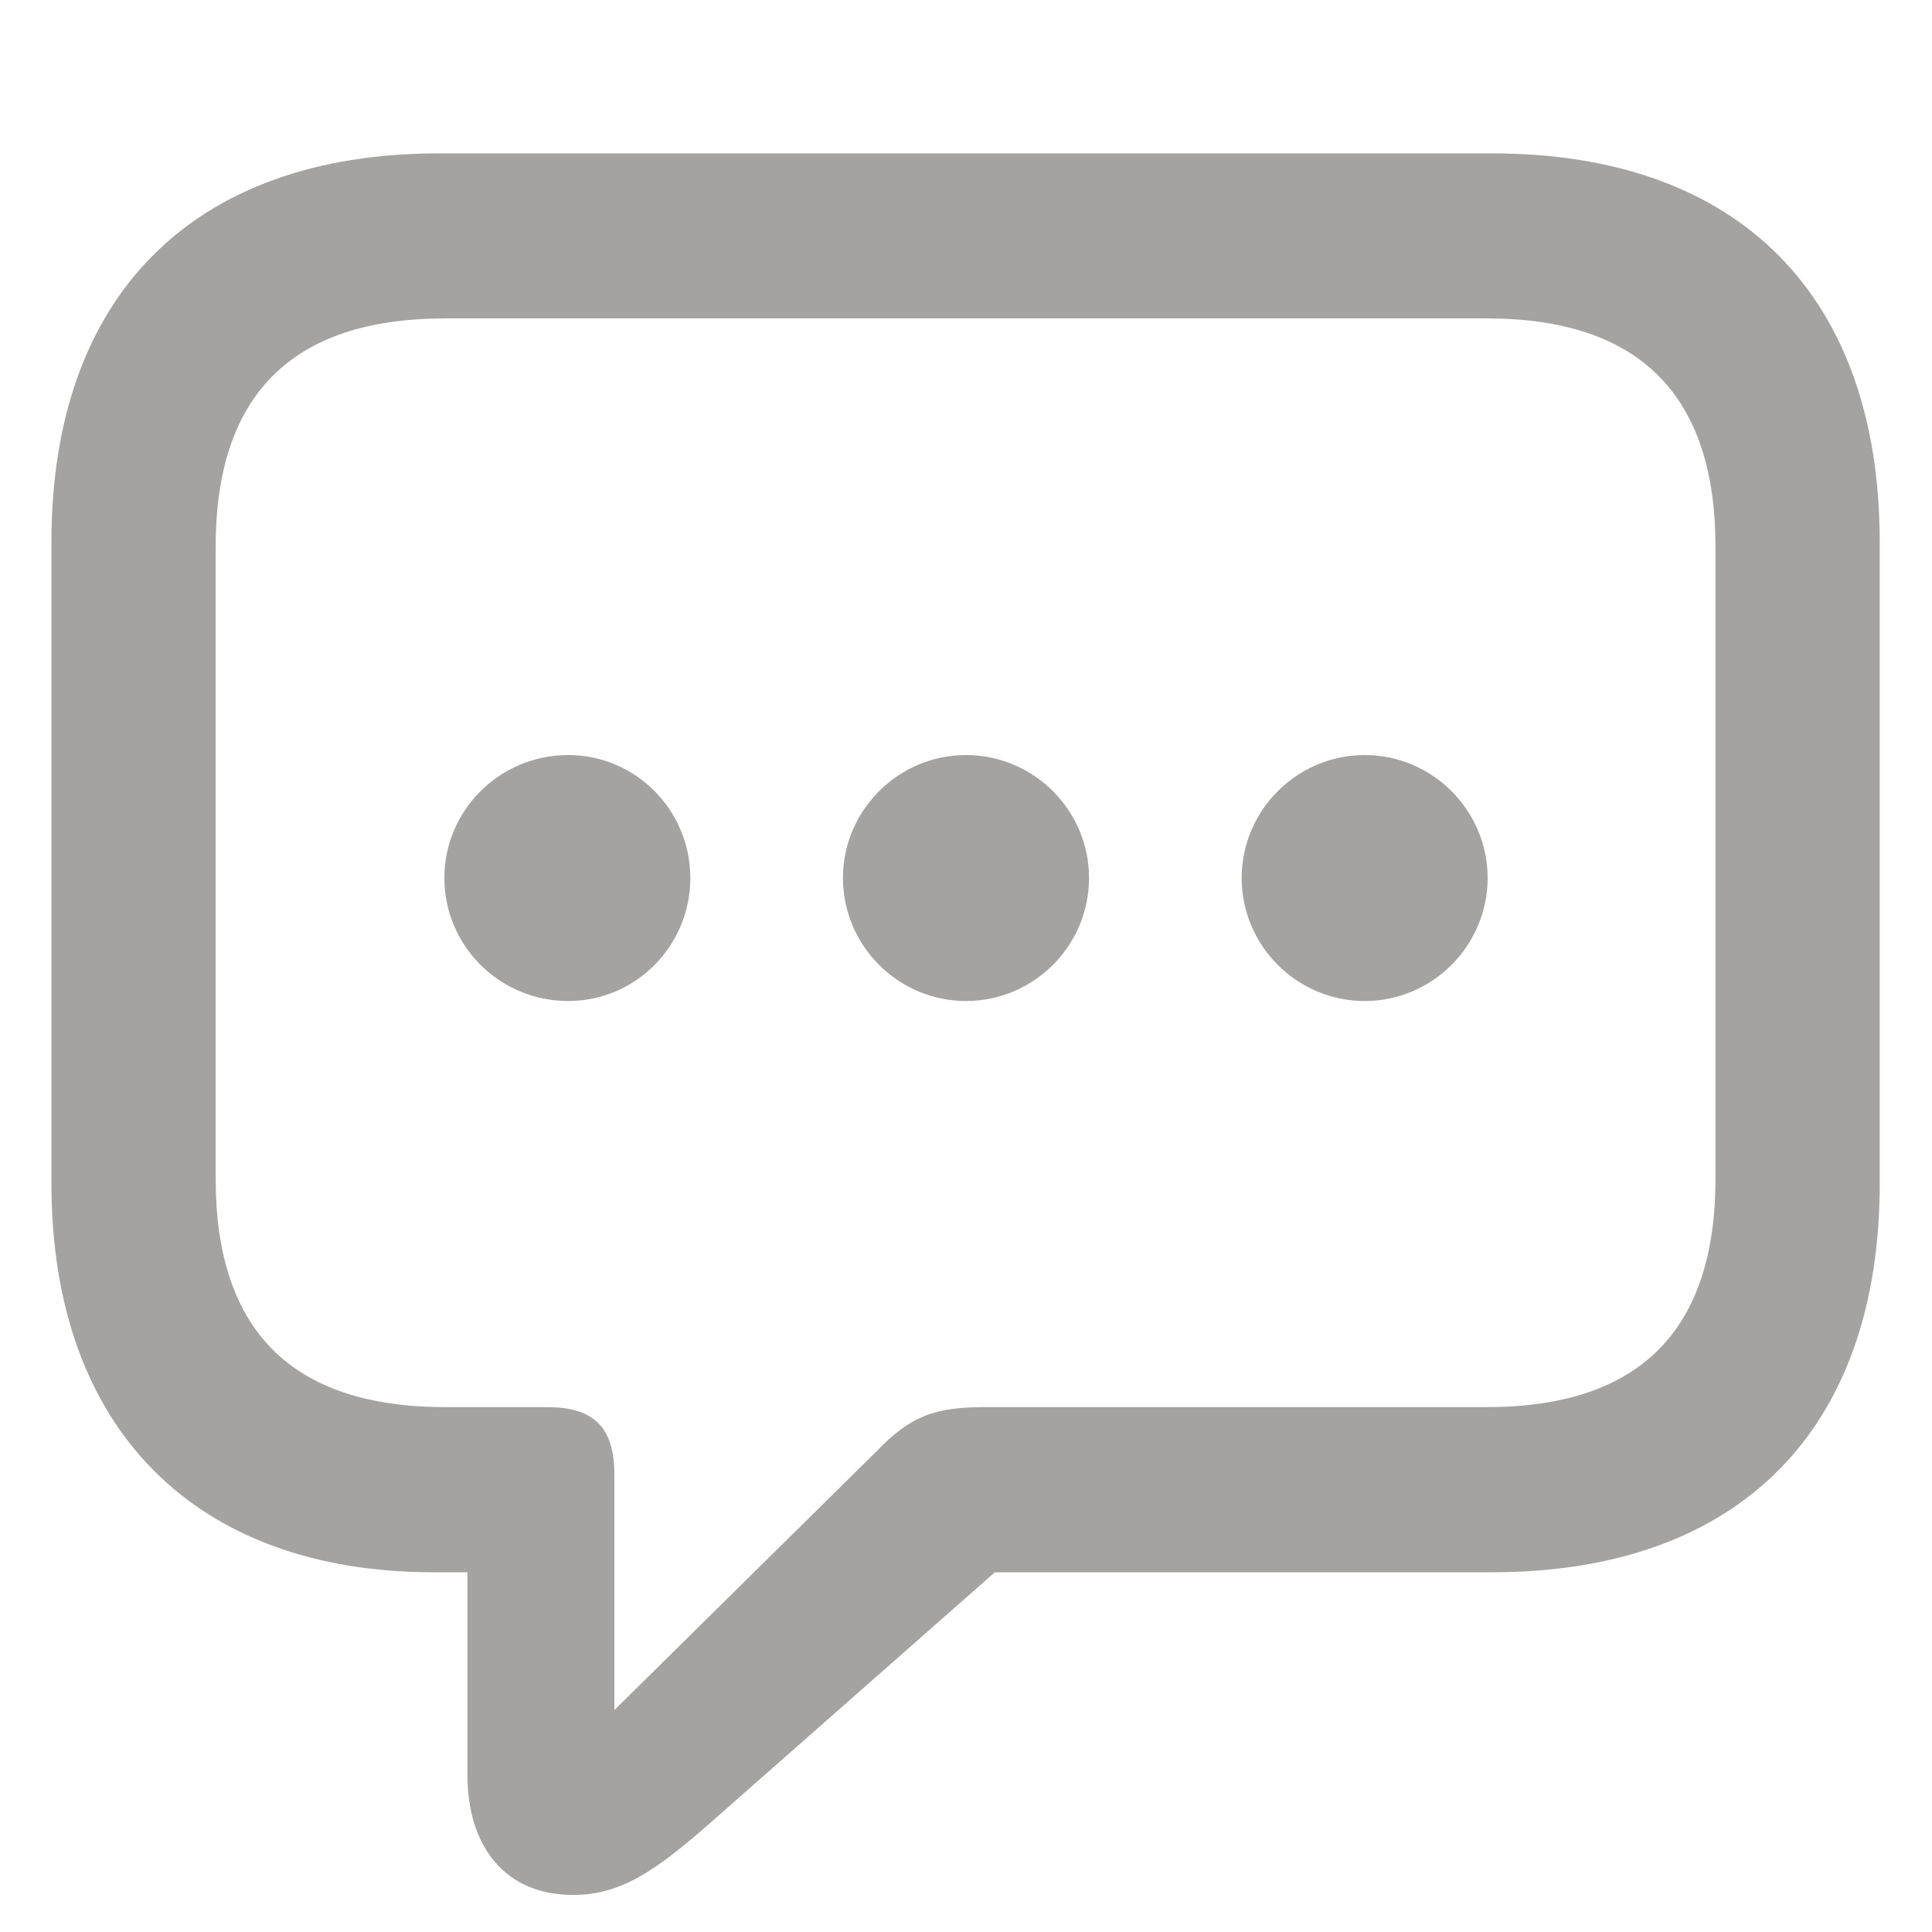 <svg xmlns="http://www.w3.org/2000/svg" viewBox="0 0 16 16" fill="rgba(55, 53, 47, 0.45)">
    <path d="M4.746 15.693C5.136 15.693 5.423 15.502 5.895 15.085L8.239 13.021H12.354C14.412 13.021 15.567 11.831 15.567 9.801V4.489C15.567 2.459 14.412 1.27 12.354 1.27H3.639C1.588 1.27 0.426 2.459 0.426 4.489V9.801C0.426 11.838 1.622 13.021 3.591 13.021H3.871V14.695C3.871 15.304 4.192 15.693 4.746 15.693ZM5.088 14.162V12.214C5.088 11.81 4.91 11.653 4.527 11.653H3.687C2.401 11.653 1.786 11.004 1.786 9.76V4.53C1.786 3.286 2.401 2.637 3.687 2.637H12.313C13.592 2.637 14.207 3.286 14.207 4.53V9.76C14.207 11.004 13.592 11.653 12.313 11.653H8.164C7.747 11.653 7.542 11.722 7.255 12.023L5.088 14.162ZM4.705 8.29C5.266 8.29 5.717 7.832 5.717 7.271C5.717 6.711 5.266 6.253 4.705 6.253C4.138 6.253 3.68 6.711 3.68 7.271C3.68 7.832 4.138 8.29 4.705 8.29ZM8 8.29C8.561 8.29 9.019 7.832 9.019 7.271C9.019 6.711 8.561 6.253 8 6.253C7.439 6.253 6.981 6.711 6.981 7.271C6.981 7.832 7.439 8.29 8 8.29ZM11.302 8.29C11.862 8.29 12.32 7.832 12.32 7.271C12.32 6.711 11.862 6.253 11.302 6.253C10.741 6.253 10.283 6.711 10.283 7.271C10.283 7.832 10.741 8.29 11.302 8.29Z"></path>
</svg>